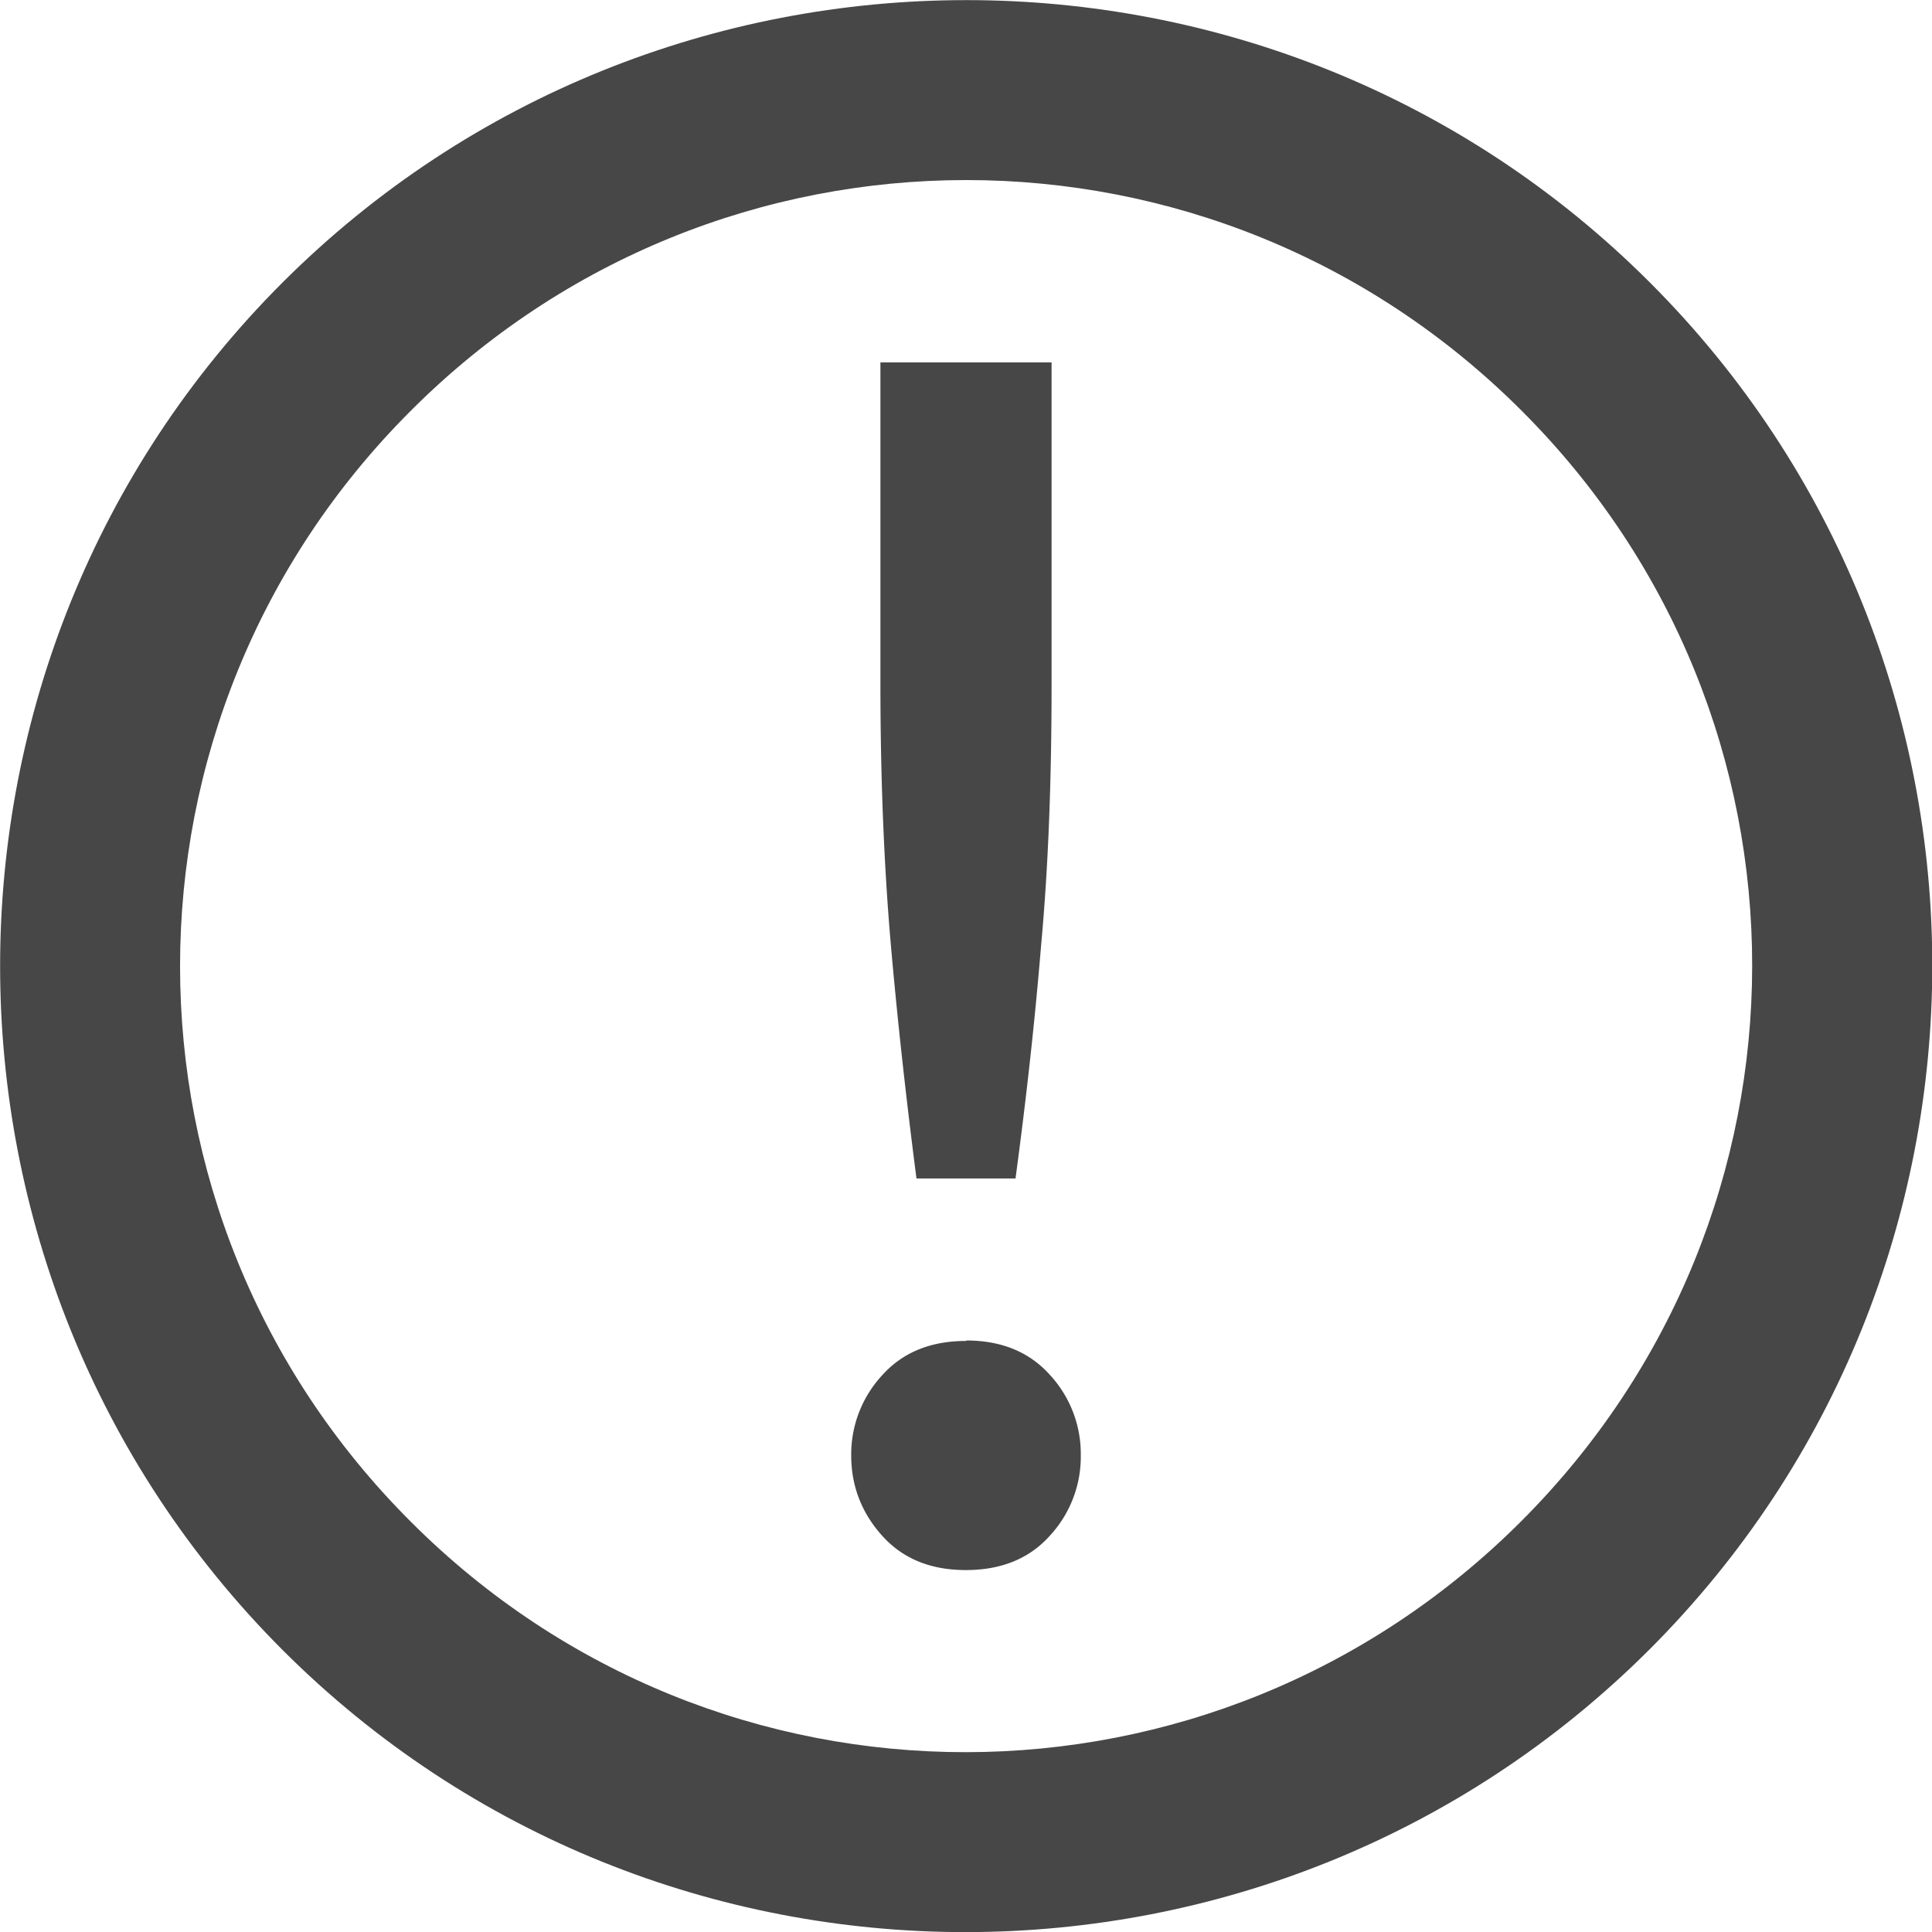 <ns0:svg xmlns:ns0="http://www.w3.org/2000/svg" xmlns:ns1="http://sodipodi.sourceforge.net/DTD/sodipodi-0.dtd" xmlns:ns2="http://www.inkscape.org/namespaces/inkscape" ns1:docname="dialog-warning-symbolic.svg" id="svg8" version="1.1" viewBox="0 0 4.233 4.233" height="16" width="16">
  <ns0:defs id="defs2" />
  <ns1:namedview ns2:window-maximized="1" ns2:window-y="27" ns2:window-x="1920" ns2:window-height="1016" ns2:window-width="1920" units="px" showgrid="false" ns2:document-rotation="0" ns2:current-layer="layer3" ns2:document-units="px" ns2:cy="8.3532666" ns2:cx="10.646653" ns2:zoom="32" ns2:pageshadow="2" ns2:pageopacity="0.0" borderopacity="1.0" bordercolor="#666666" pagecolor="#ffffff" id="base" ns2:lockguides="false" />
  <ns0:g ns2:groupmode="layer" id="layer3" ns2:label="Graphic" style="display:inline">
    <ns0:g id="g837">
      <ns0:path style="color:#000000;font-style:normal;font-variant:normal;font-weight:normal;font-stretch:normal;font-size:medium;line-height:normal;font-family:sans-serif;font-variant-ligatures:normal;font-variant-position:normal;font-variant-caps:normal;font-variant-numeric:normal;font-variant-alternates:normal;font-variant-east-asian:normal;font-feature-settings:normal;font-variation-settings:normal;text-indent:0;text-align:start;text-decoration:none;text-decoration-line:none;text-decoration-style:solid;text-decoration-color:#000000;letter-spacing:normal;word-spacing:normal;text-transform:none;writing-mode:lr-tb;direction:ltr;text-orientation:mixed;dominant-baseline:auto;baseline-shift:baseline;text-anchor:start;white-space:normal;shape-padding:0;shape-margin:0;inline-size:0;clip-rule:nonzero;display:inline;overflow:visible;visibility:visible;isolation:auto;mix-blend-mode:normal;color-interpolation:sRGB;color-interpolation-filters:linearRGB;solid-color:#000000;solid-opacity:1;vector-effect:none;fill:#474747;fill-opacity:1;fill-rule:nonzero;stroke:none;stroke-width:1.001;stroke-linecap:round;stroke-linejoin:miter;stroke-miterlimit:4;stroke-dasharray:none;stroke-dashoffset:0;stroke-opacity:1;paint-order:stroke markers fill;color-rendering:auto;image-rendering:auto;shape-rendering:auto;text-rendering:auto;enable-background:accumulate;stop-color:#000000" d="m 0.619,0.619 c -0.825,0.825 -0.825,2.17 -6e-8,2.996 0.825,0.825 2.169,0.824 2.995,-0.001 0.825,-0.825 0.827,-2.169 0.001,-2.995 -0.825,-0.825 -2.17,-0.825 -2.996,-5e-8 z M 0.9,0.9 C 1.573,0.226 2.661,0.226 3.334,0.9 4.008,1.573 4.007,2.659 3.333,3.333 2.659,4.007 1.573,4.008 0.9,3.334 0.226,2.661 0.226,1.573 0.9,0.9 Z" id="path835" />
      <ns0:path class="error" color="#000000" d="m 1.929,0.794 v 0.704 c 0,0.21 0.008,0.401 0.023,0.574 0.015,0.17 0.034,0.34 0.056,0.51 H 2.225 C 2.248,2.411 2.267,2.242 2.281,2.072 2.297,1.899 2.304,1.708 2.304,1.498 V 0.794 Z m 0.188,2.144 c -0.078,0 -0.139,0.025 -0.184,0.075 a 0.255,0.255 0 0 0 -0.068,0.176 c 0,0.067 0.023,0.126 0.068,0.176 0.045,0.05 0.106,0.075 0.183,0.075 0.078,0 0.139,-0.025 0.184,-0.075 A 0.255,0.255 0 0 0 2.368,3.188 0.255,0.255 0 0 0 2.3,3.012 C 2.255,2.962 2.194,2.937 2.117,2.937 Z" fill="#da1636" font-family="sans-serif" font-weight="400" overflow="visible" style="line-height:normal;font-variant-ligatures:none;font-variant-position:normal;font-variant-caps:normal;font-variant-numeric:normal;font-variant-alternates:normal;font-feature-settings:normal;text-indent:0;text-align:start;text-decoration:none;text-decoration-line:none;text-decoration-style:solid;text-decoration-color:#000000;text-transform:none;shape-padding:0;isolation:auto;mix-blend-mode:normal;fill:#474747;fill-opacity:1;stroke-width:0.265;marker:none" id="path4" />
    </ns0:g>
  </ns0:g>
</ns0:svg>